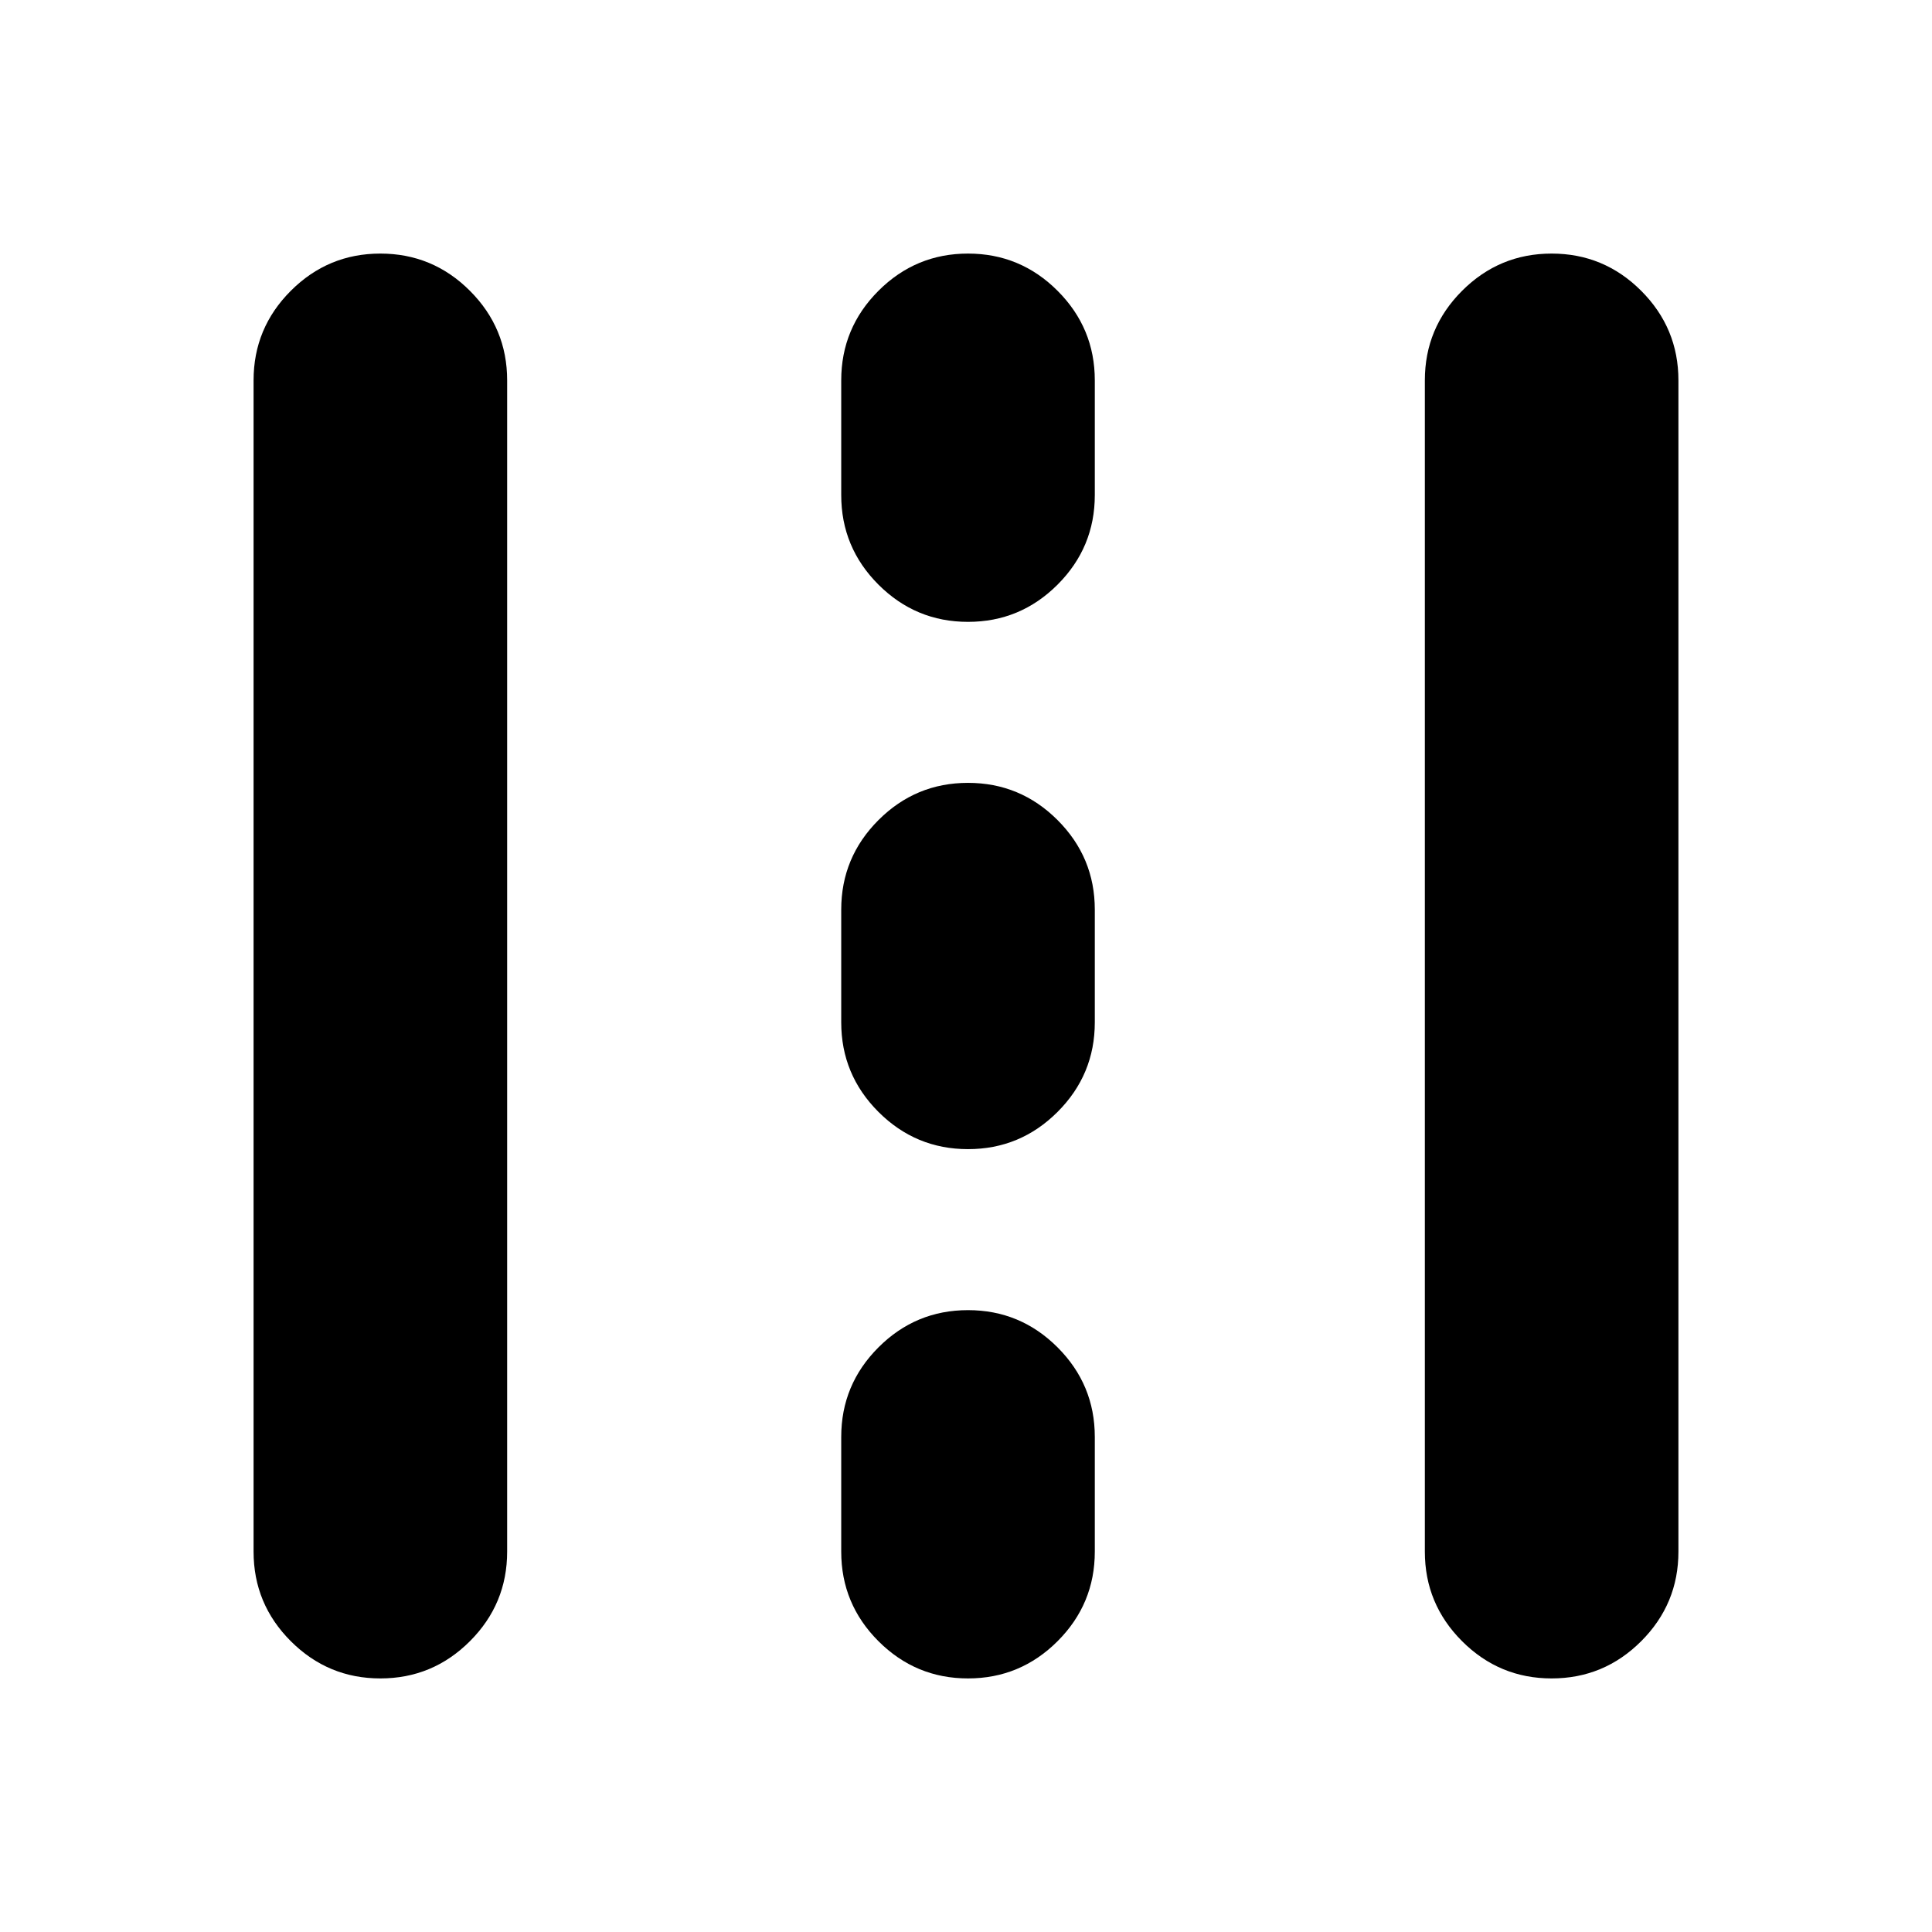 <svg xmlns="http://www.w3.org/2000/svg" height="24" viewBox="0 -960 960 960" width="24"><path d="M189-126q-26 0-44.5-18.5T126-189v-582q0-26 18.5-44.5T189-834q26 0 44.5 18.5T252-771v582q0 26-18.5 44.5T189-126Zm292 0q-26 0-44.5-18.5T418-189v-57q0-26 18.5-44.5T481-309q26 0 44.5 18.5T544-246v57q0 26-18.5 44.5T481-126Zm290 0q-26 0-44.5-18.5T708-189v-582q0-26 18.5-44.5T771-834q26 0 44.5 18.5T834-771v582q0 26-18.5 44.5T771-126ZM481-389q-26 0-44.5-18.5T418-452v-56q0-26 18.5-44.5T481-571q26 0 44.5 18.5T544-508v56q0 26-18.5 44.5T481-389Zm0-262q-26 0-44.5-18.5T418-714v-57q0-26 18.5-44.5T481-834q26 0 44.5 18.5T544-771v57q0 26-18.5 44.5T481-651Z"/></svg>